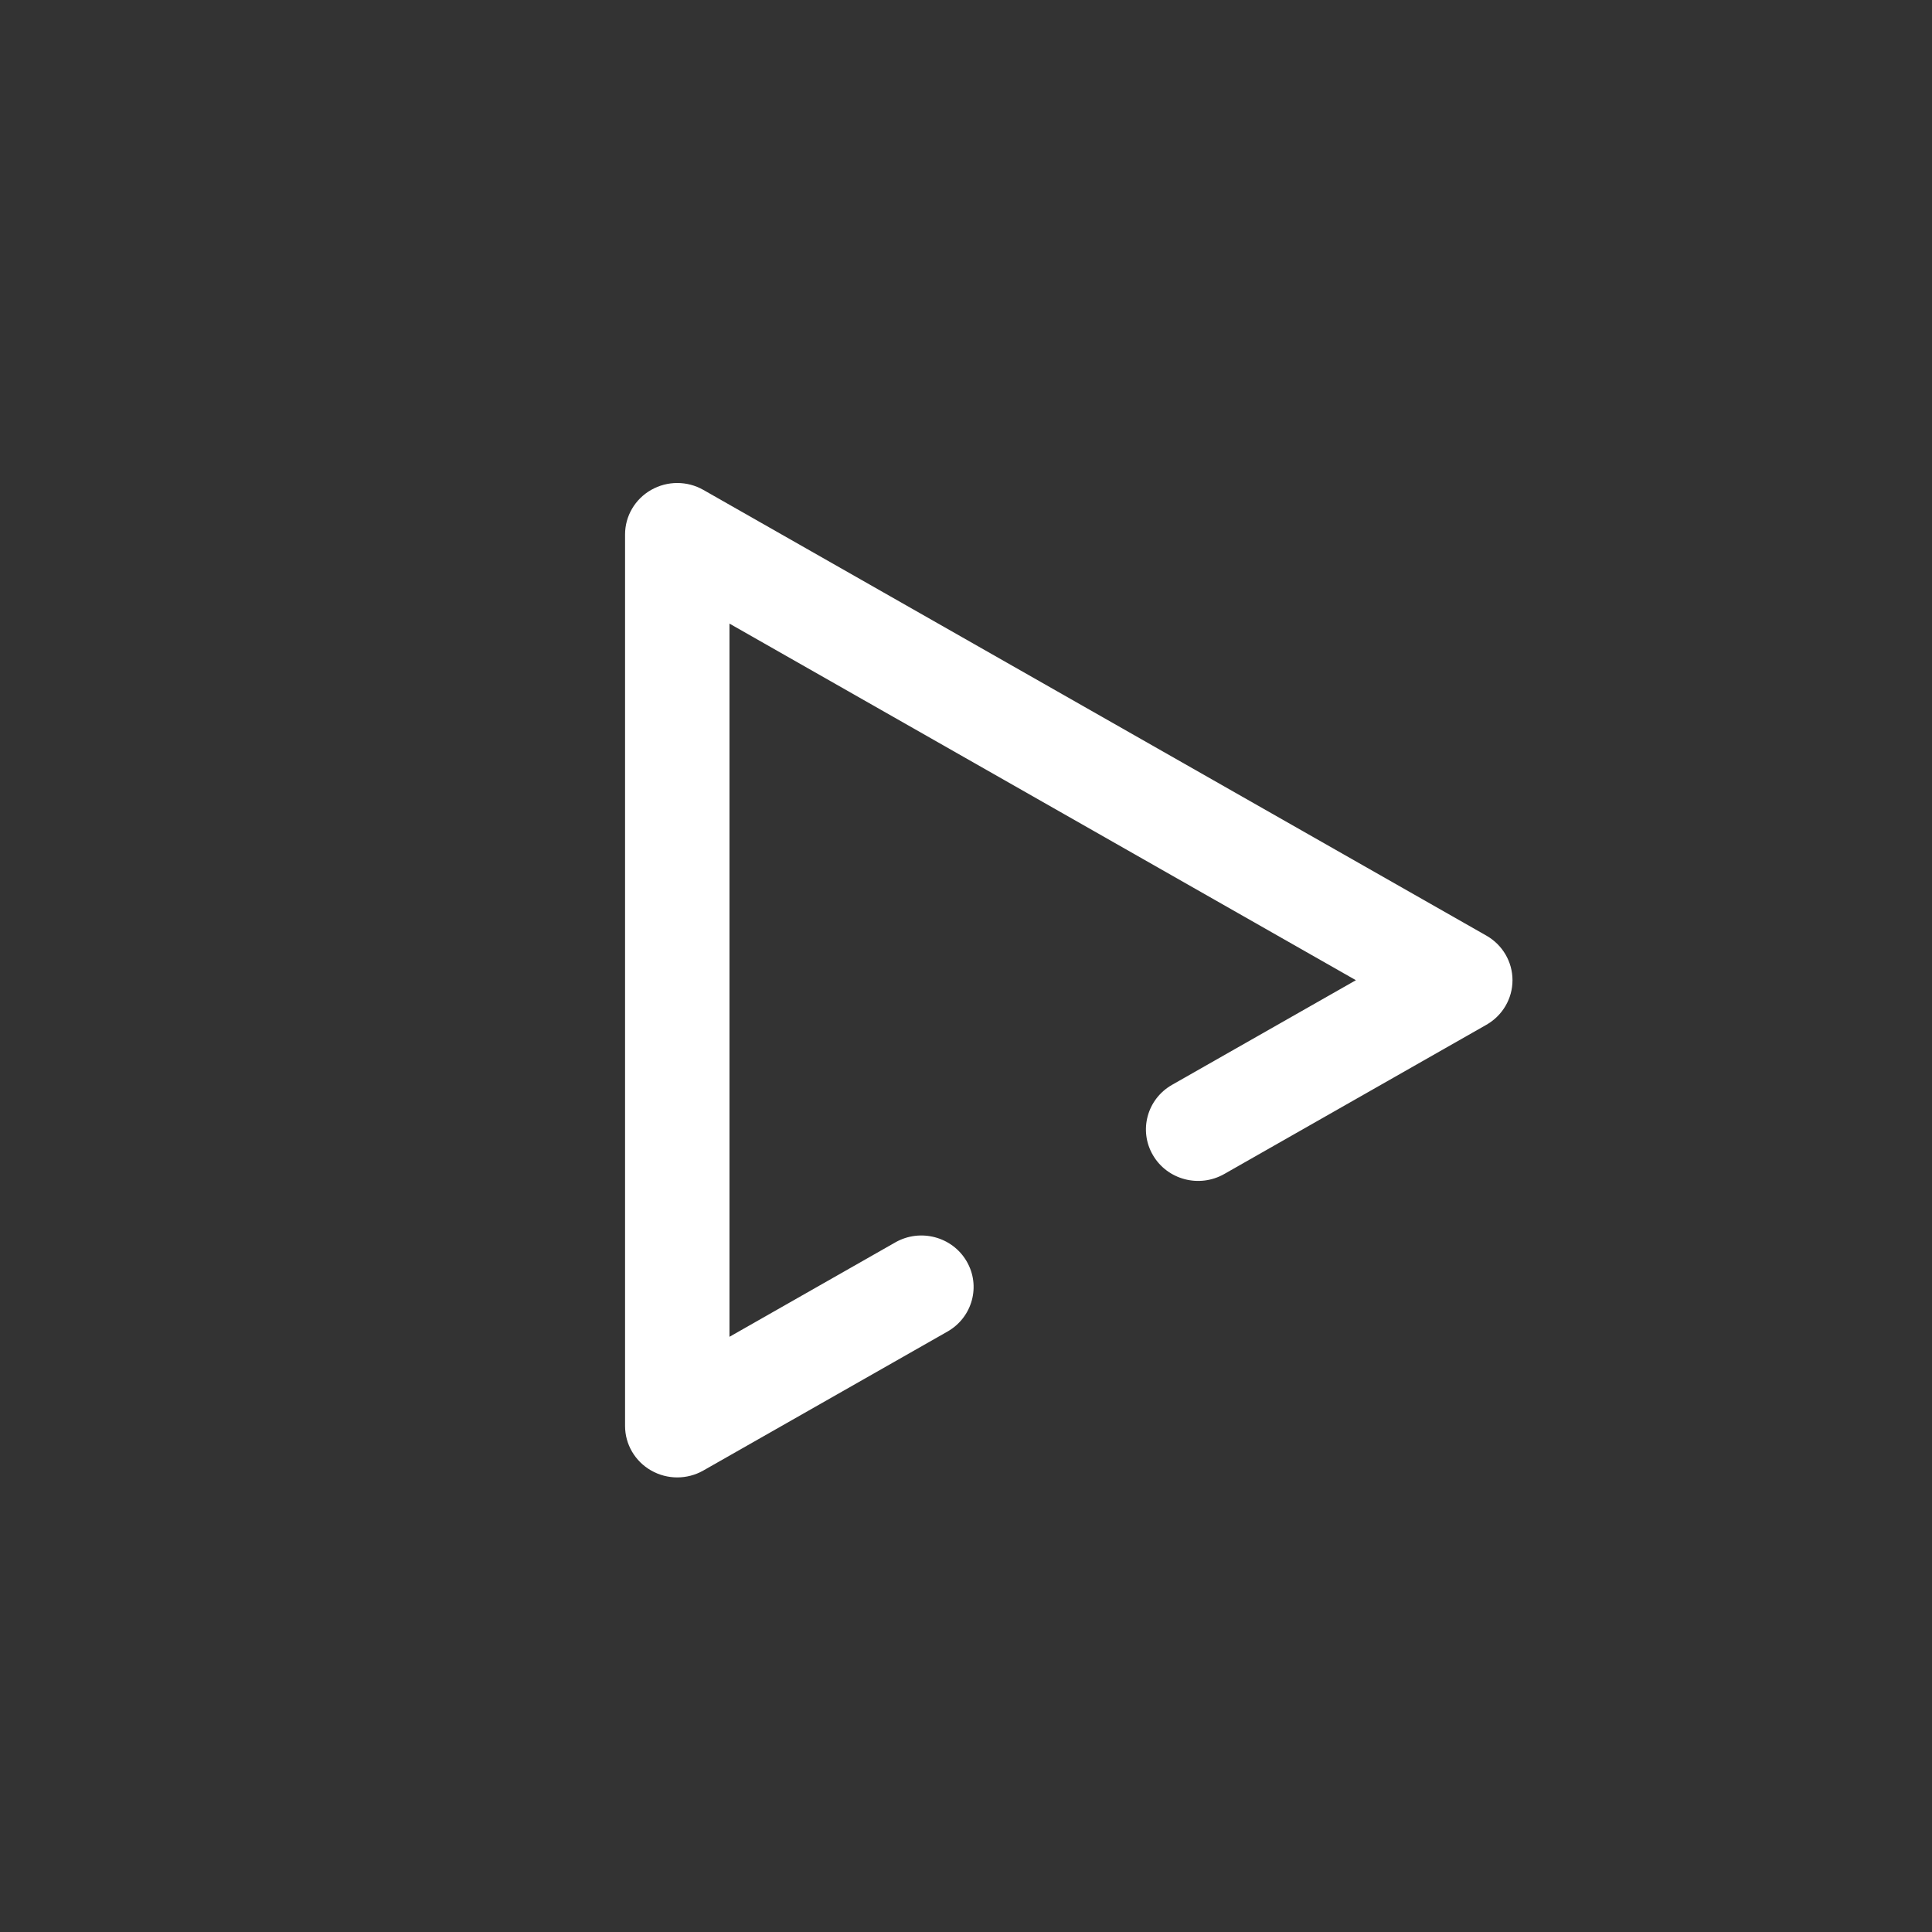 <?xml version="1.0" encoding="UTF-8"?>
<svg width="68px" height="68px" viewBox="0 0 68 68" version="1.1" xmlns="http://www.w3.org/2000/svg" xmlns:xlink="http://www.w3.org/1999/xlink">
    <rect x="0" y="0" width="68" height="68" fill="#333333" stroke="none"/>
    <!-- Generator: sketchtool 52.2 (67145) - http://www.bohemiancoding.com/sketch -->
    <title>54D1E0EC-86E1-42C3-AAE5-DED01246D739</title>
    <desc>Created with sketchtool.</desc>
    <g id="desktop" stroke="none" stroke-width="1" fill="none" fill-rule="evenodd">
        <g id="index_black_asset" transform="translate(-298, -1337)">
            <g id="btn_movie_play_L" transform="translate(298, 1337)">
                <path d="M23.837,52 C23.52,52 23.203,51.919 22.919,51.757 C22.35,51.434 22,50.836 22,50.188 L22,18.811 C22,18.164 22.35,17.566 22.919,17.243 C23.487,16.919 24.188,16.919 24.756,17.243 L52.316,32.931 C52.885,33.255 53.235,33.853 53.235,34.5 C53.235,35.147 52.885,35.745 52.316,36.069 L43.09,41.321 C42.21,41.822 41.087,41.525 40.58,40.658 C40.072,39.791 40.373,38.684 41.252,38.183 L47.723,34.5 L25.675,21.949 L25.675,47.051 L31.512,43.728 C32.39,43.228 33.514,43.525 34.021,44.391 C34.529,45.258 34.228,46.365 33.349,46.866 L24.756,51.757 C24.472,51.919 24.154,52 23.837,52" id="Fill-1" fill="#FFFFFF"></path>
            </g>
        </g>
    </g>
</svg>